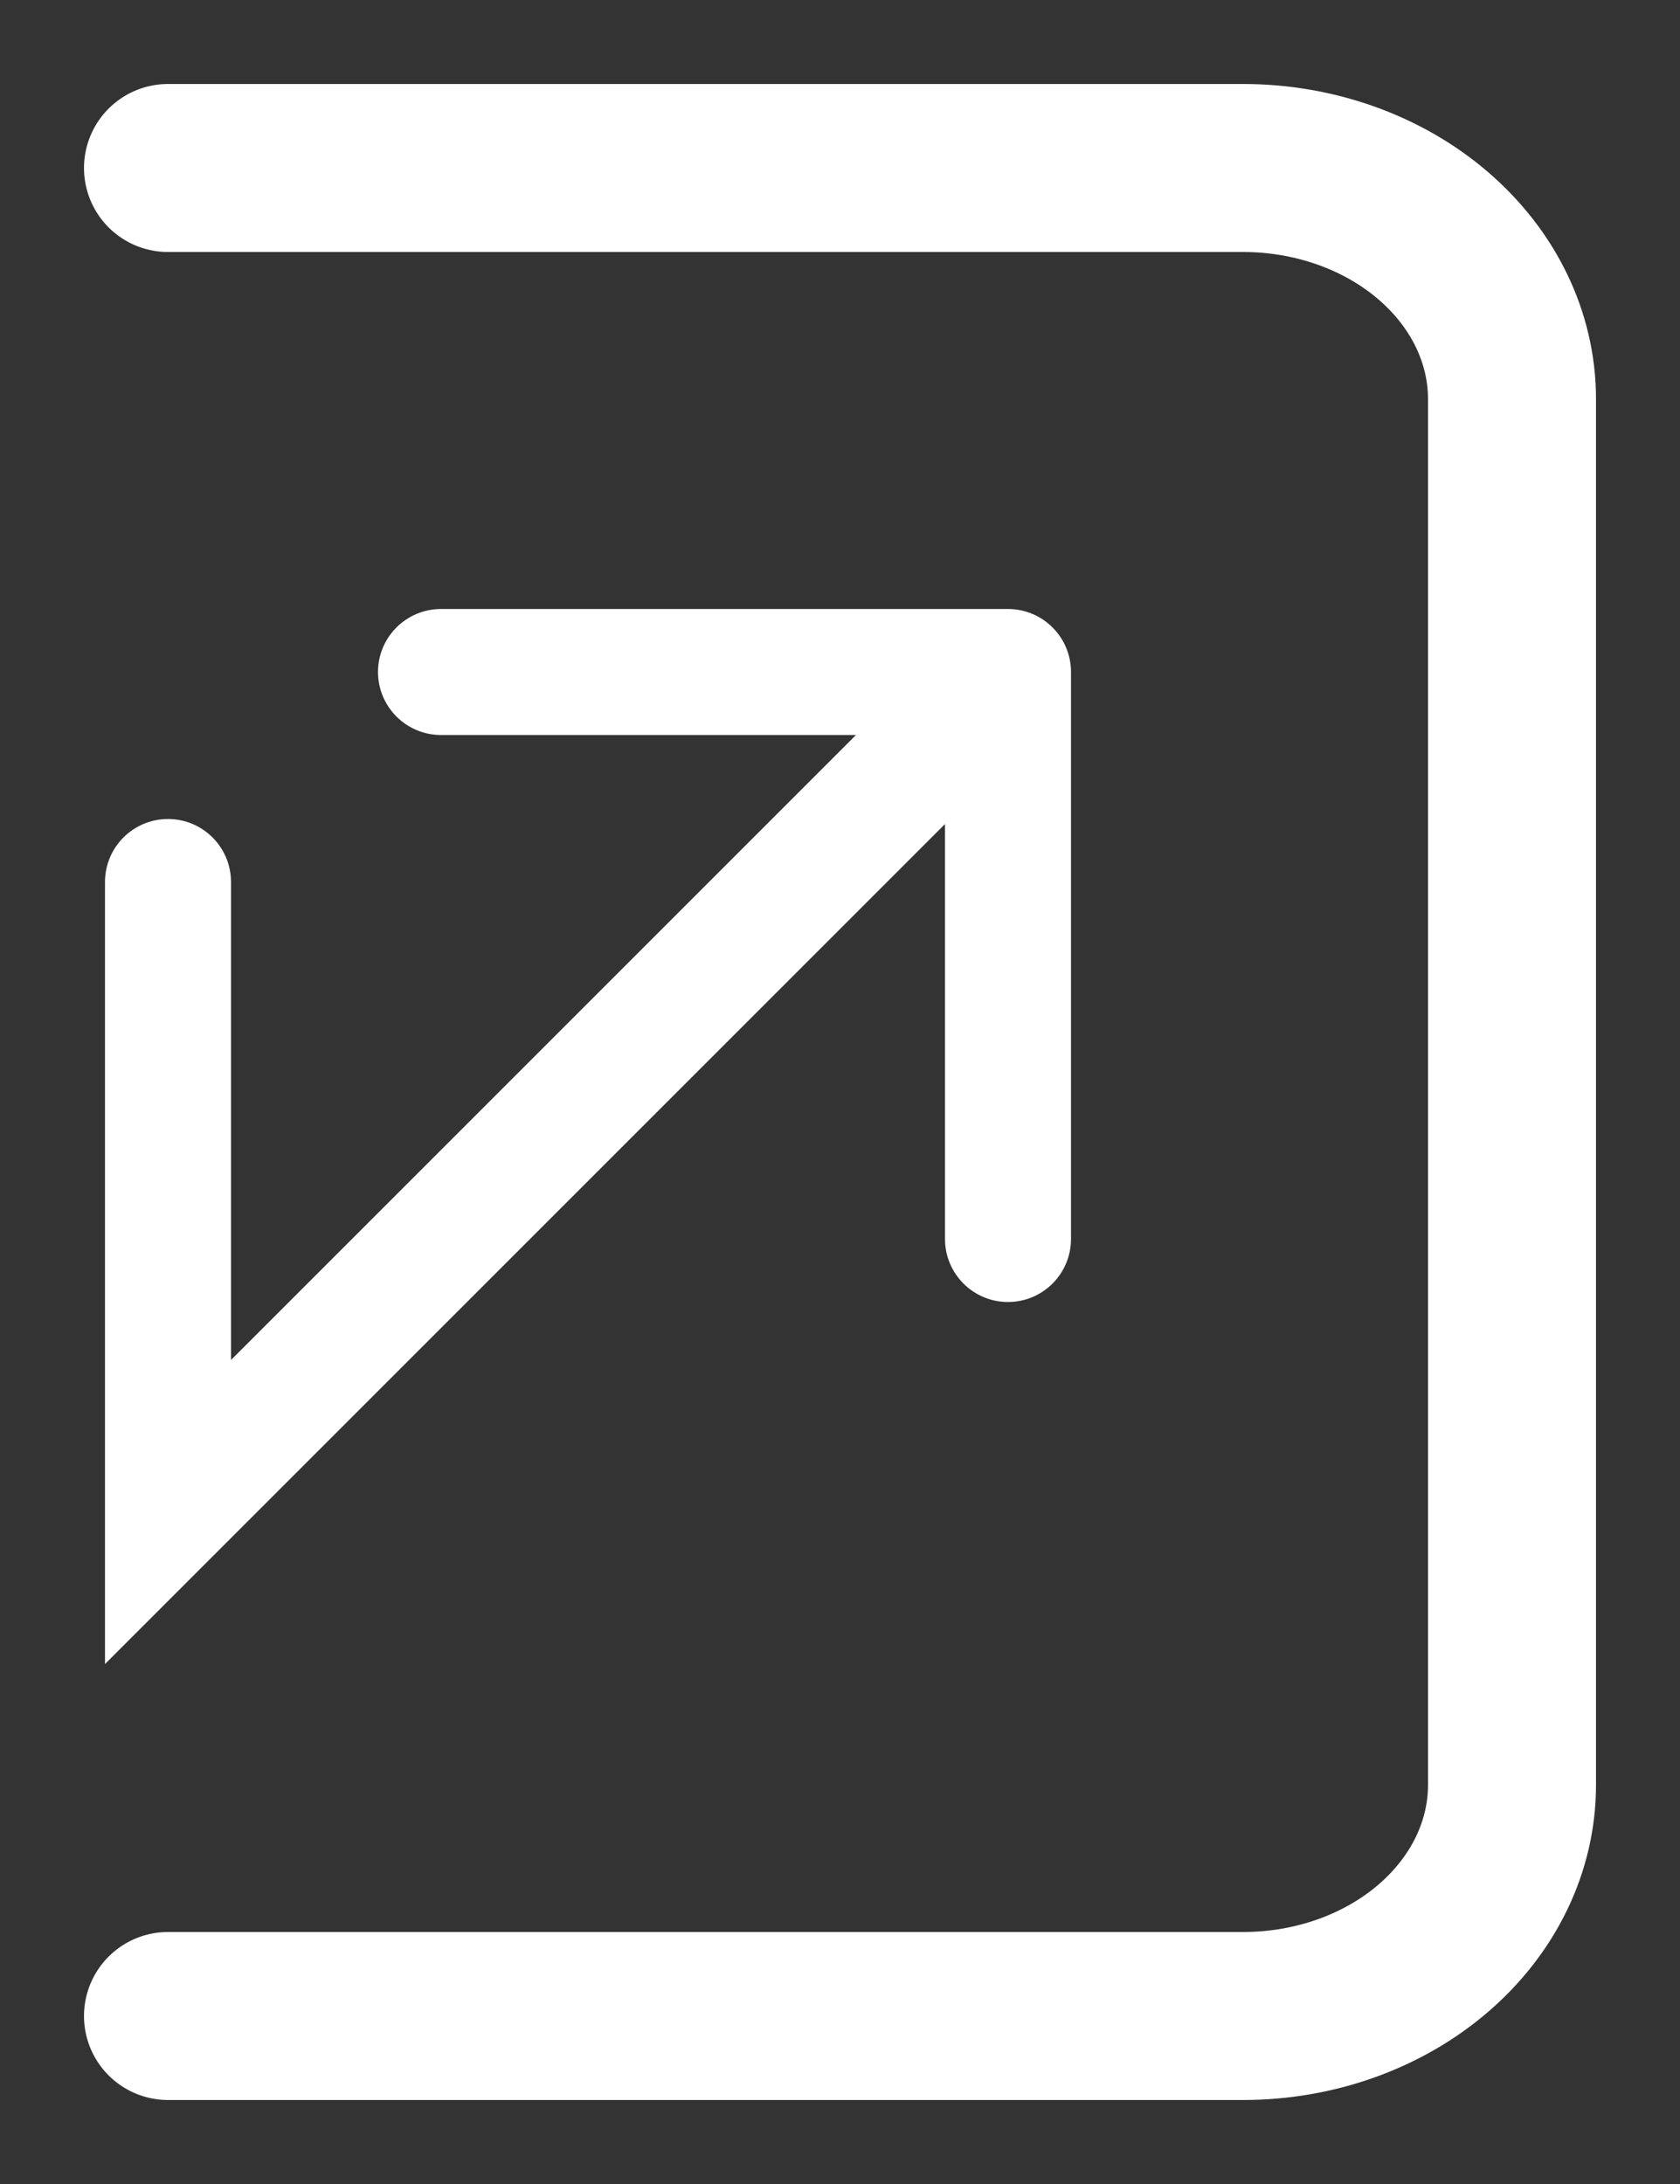 <svg width="10" height="13" viewBox="0 0 10 13" fill="none" xmlns="http://www.w3.org/2000/svg">
<rect x="0" y="0" width="10" height="13" fill="#333333" stroke="none"/>
<path d="M1 12L7.4 12C7.824 12 8.231 11.855 8.531 11.597C8.831 11.339 9 10.99 9 10.625L9 2.375C9 2.01 8.831 1.661 8.531 1.403C8.231 1.145 7.824 1 7.4 1L1 1" stroke="white" stroke-linecap="round" stroke-linejoin="round"/>
<path d="M1.375 5.25C1.375 5.043 1.207 4.875 1 4.875C0.793 4.875 0.625 5.043 0.625 5.25H1.375ZM1 9H0.625V9.905L1.265 9.265L1 9ZM6.375 4C6.375 3.793 6.207 3.625 6 3.625H2.625C2.418 3.625 2.25 3.793 2.25 4C2.25 4.207 2.418 4.375 2.625 4.375H5.625V7.375C5.625 7.582 5.793 7.75 6 7.75C6.207 7.75 6.375 7.582 6.375 7.375V4ZM0.625 5.25V9H1.375V5.25H0.625ZM1.265 9.265L6.265 4.265L5.735 3.735L0.735 8.735L1.265 9.265Z" fill="white"/>
</svg>
